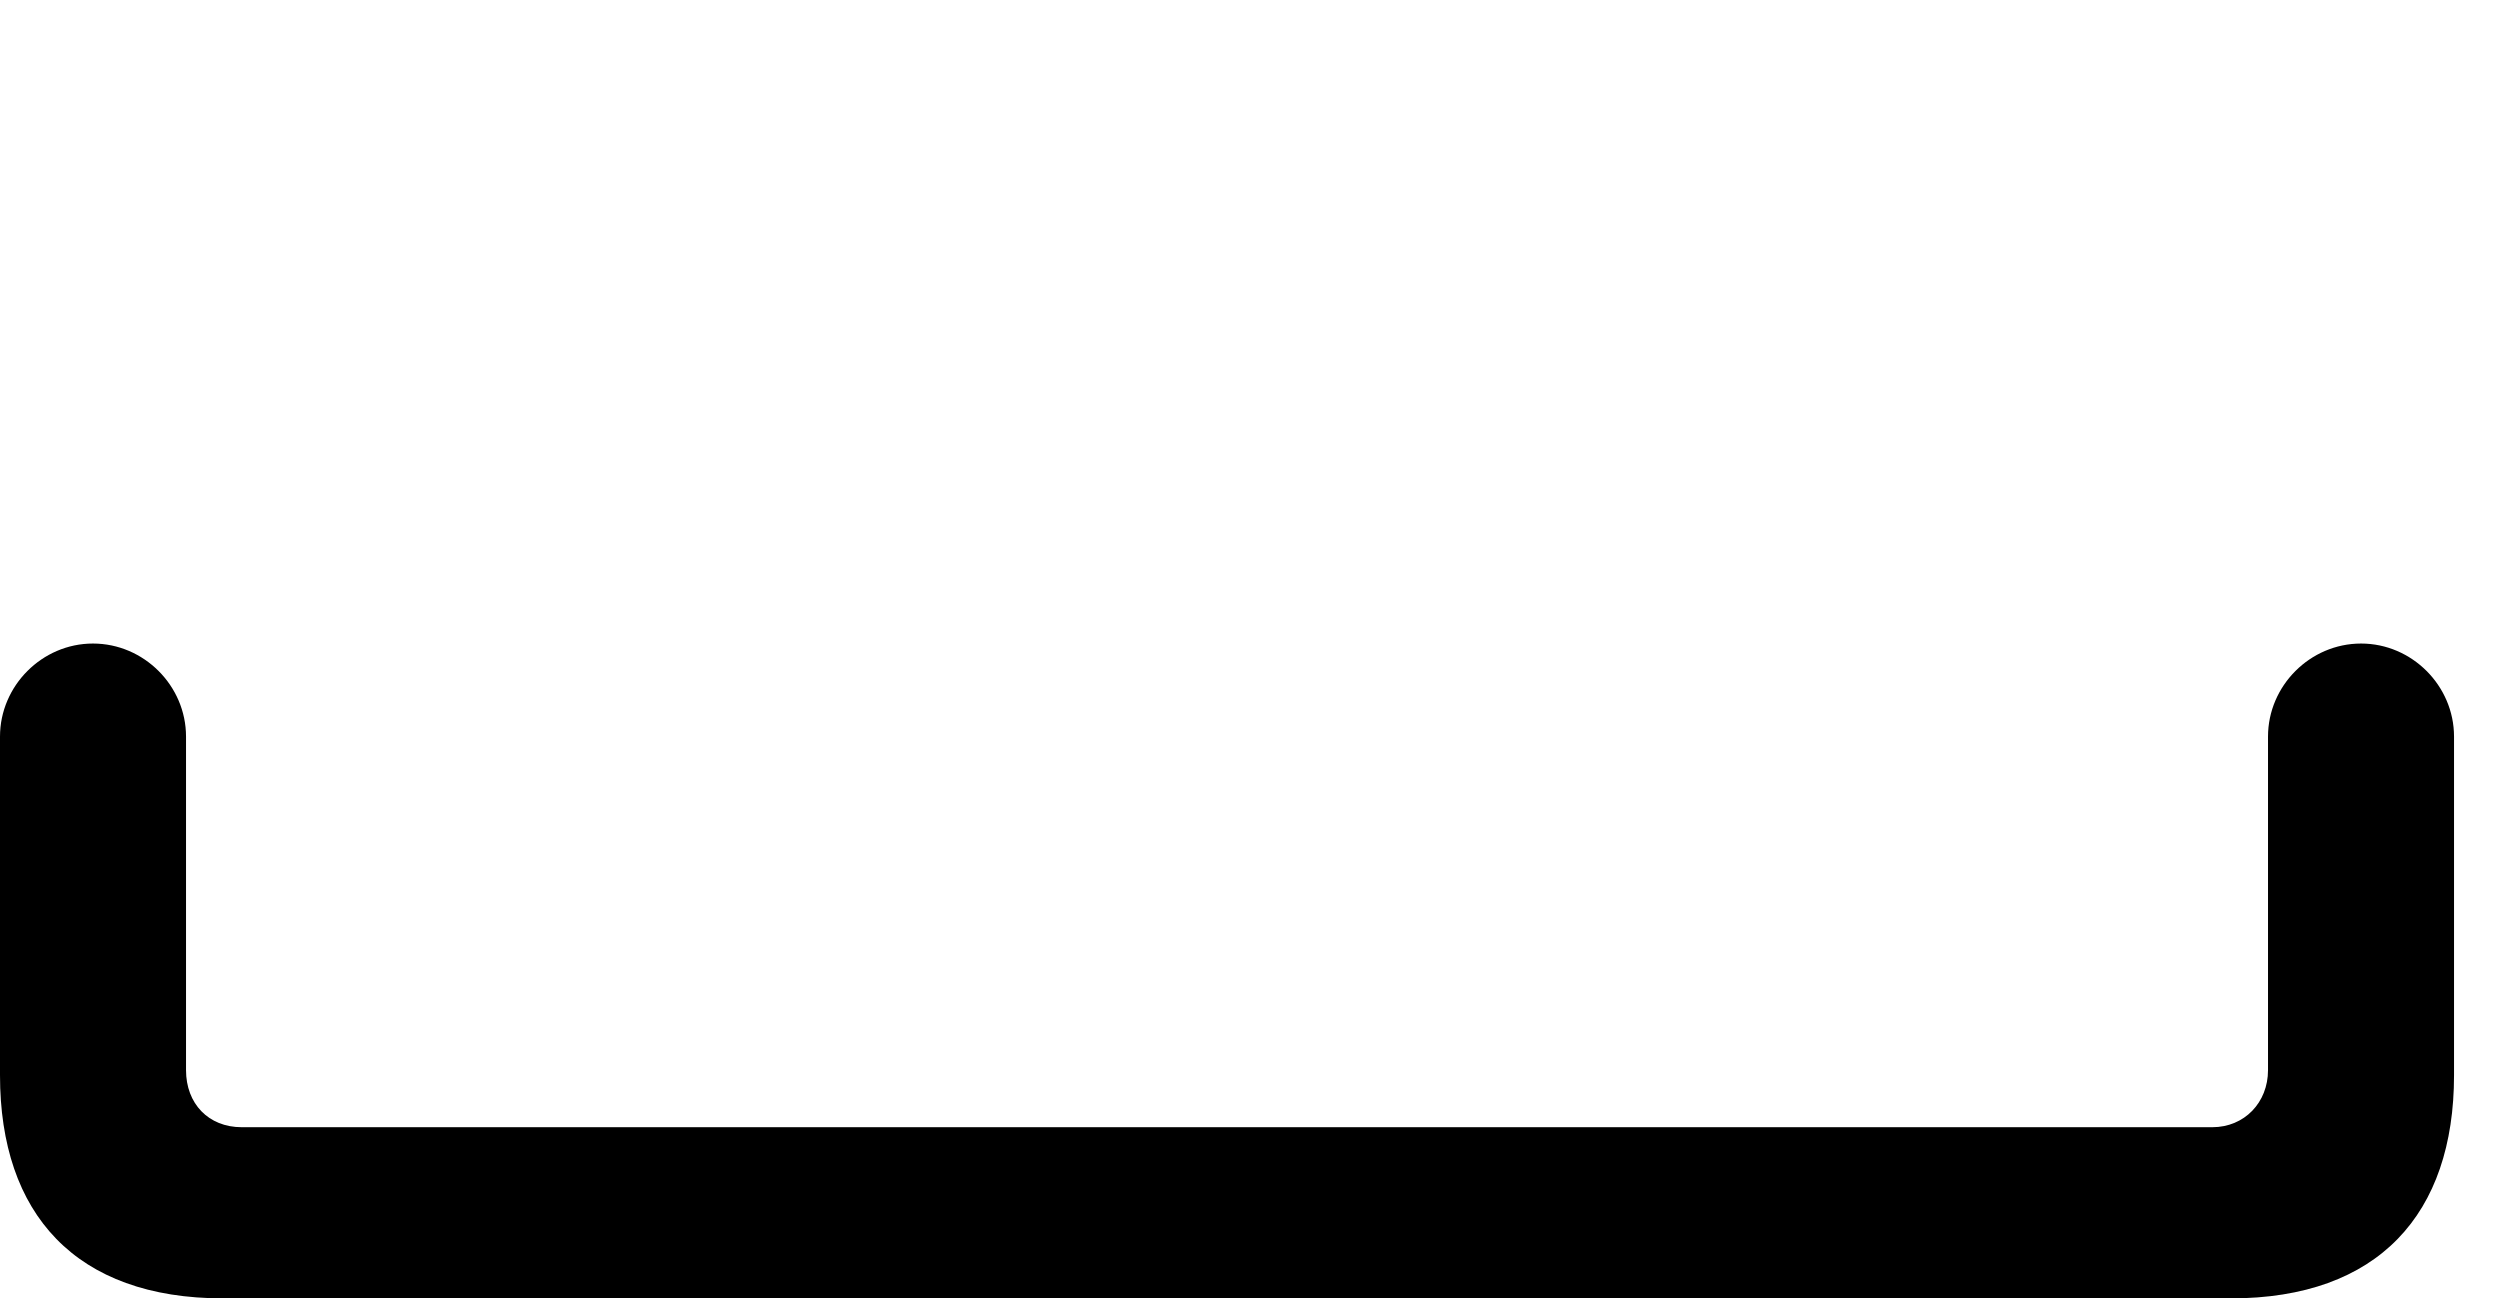 <svg version="1.1" xmlns="http://www.w3.org/2000/svg" xmlns:xlink="http://www.w3.org/1999/xlink" width="19.688" height="10.225" viewBox="0 0 19.688 10.225">
 <g>
  <rect height="10.225" opacity="0" width="19.688" x="0" y="0"/>
  <path d="M0 8.467C0 9.561 0.596 10.225 1.758 10.225L17.568 10.225C18.73 10.225 19.326 9.561 19.326 8.467L19.326 5.801C19.326 5.4 18.994 5.068 18.594 5.068C18.193 5.068 17.861 5.4 17.861 5.801L17.861 8.428C17.861 8.682 17.676 8.877 17.422 8.877L1.904 8.877C1.641 8.877 1.465 8.691 1.465 8.428L1.465 5.801C1.465 5.4 1.133 5.068 0.732 5.068C0.332 5.068 0 5.4 0 5.801Z" fill="currentColor"/>
 </g>
</svg>
